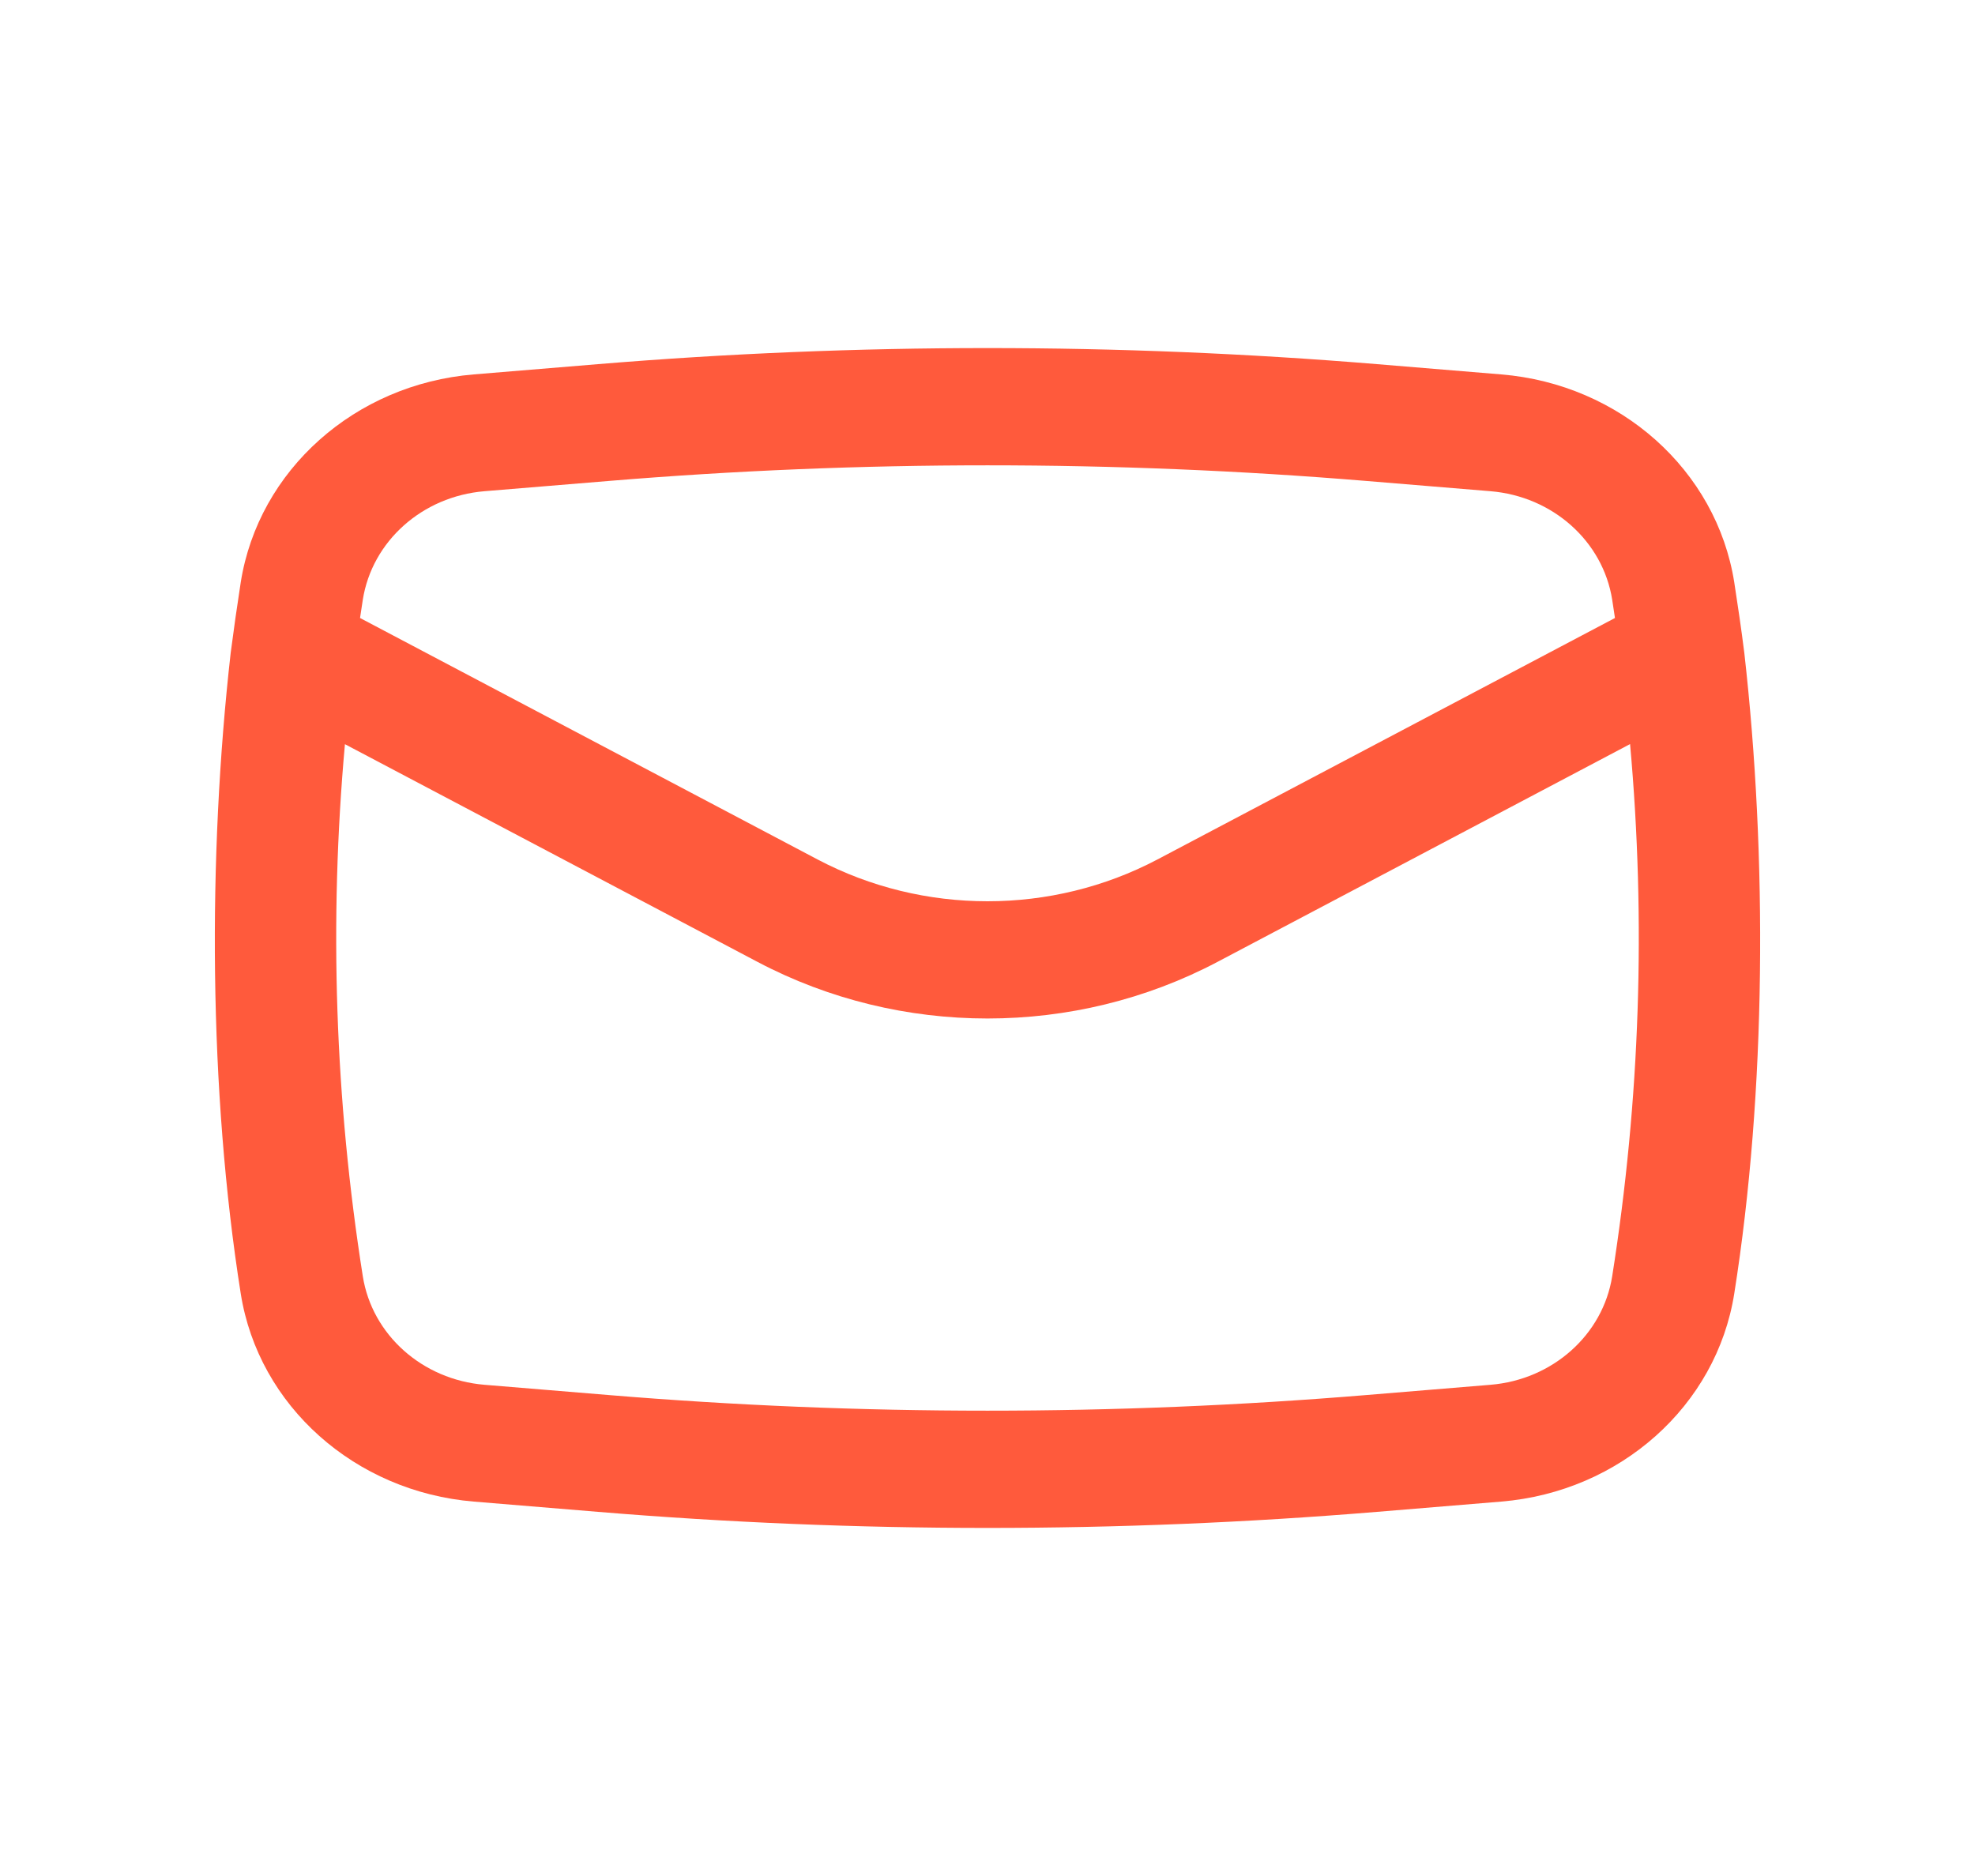 <svg width="20" height="19" viewBox="0 0 20 19" fill="none" xmlns="http://www.w3.org/2000/svg">
<path fill-rule="evenodd" clip-rule="evenodd" d="M2.336 6.613C2.103 8.674 2.113 11.05 2.438 13.102C2.618 14.238 3.594 15.108 4.798 15.208L6.056 15.312C8.681 15.529 11.319 15.529 13.944 15.312L15.202 15.208C16.407 15.108 17.382 14.238 17.562 13.102C17.887 11.05 17.897 8.674 17.664 6.613C17.634 6.374 17.599 6.136 17.562 5.897C17.382 4.762 16.407 3.891 15.202 3.792L13.944 3.688C11.319 3.471 8.681 3.471 6.056 3.688L4.798 3.792C3.594 3.891 2.618 4.762 2.438 5.897C2.401 6.136 2.367 6.374 2.336 6.613ZM6.165 4.871C8.717 4.66 11.283 4.66 13.835 4.871L15.094 4.975C15.723 5.027 16.232 5.481 16.326 6.074C16.335 6.136 16.345 6.197 16.354 6.259L11.72 8.705C10.65 9.269 9.35 9.269 8.28 8.705L3.646 6.259C3.655 6.197 3.665 6.136 3.674 6.074C3.768 5.481 4.277 5.027 4.906 4.975L6.165 4.871ZM16.507 7.536C16.669 9.332 16.608 11.141 16.326 12.926C16.232 13.519 15.723 13.973 15.094 14.025L13.835 14.129C11.283 14.34 8.717 14.34 6.165 14.129L4.906 14.025C4.277 13.973 3.768 13.519 3.674 12.926C3.392 11.141 3.331 9.332 3.493 7.537L7.673 9.743C9.12 10.506 10.88 10.506 12.327 9.743L16.507 7.536Z" fill="#FF5A3C"/>
</svg>
